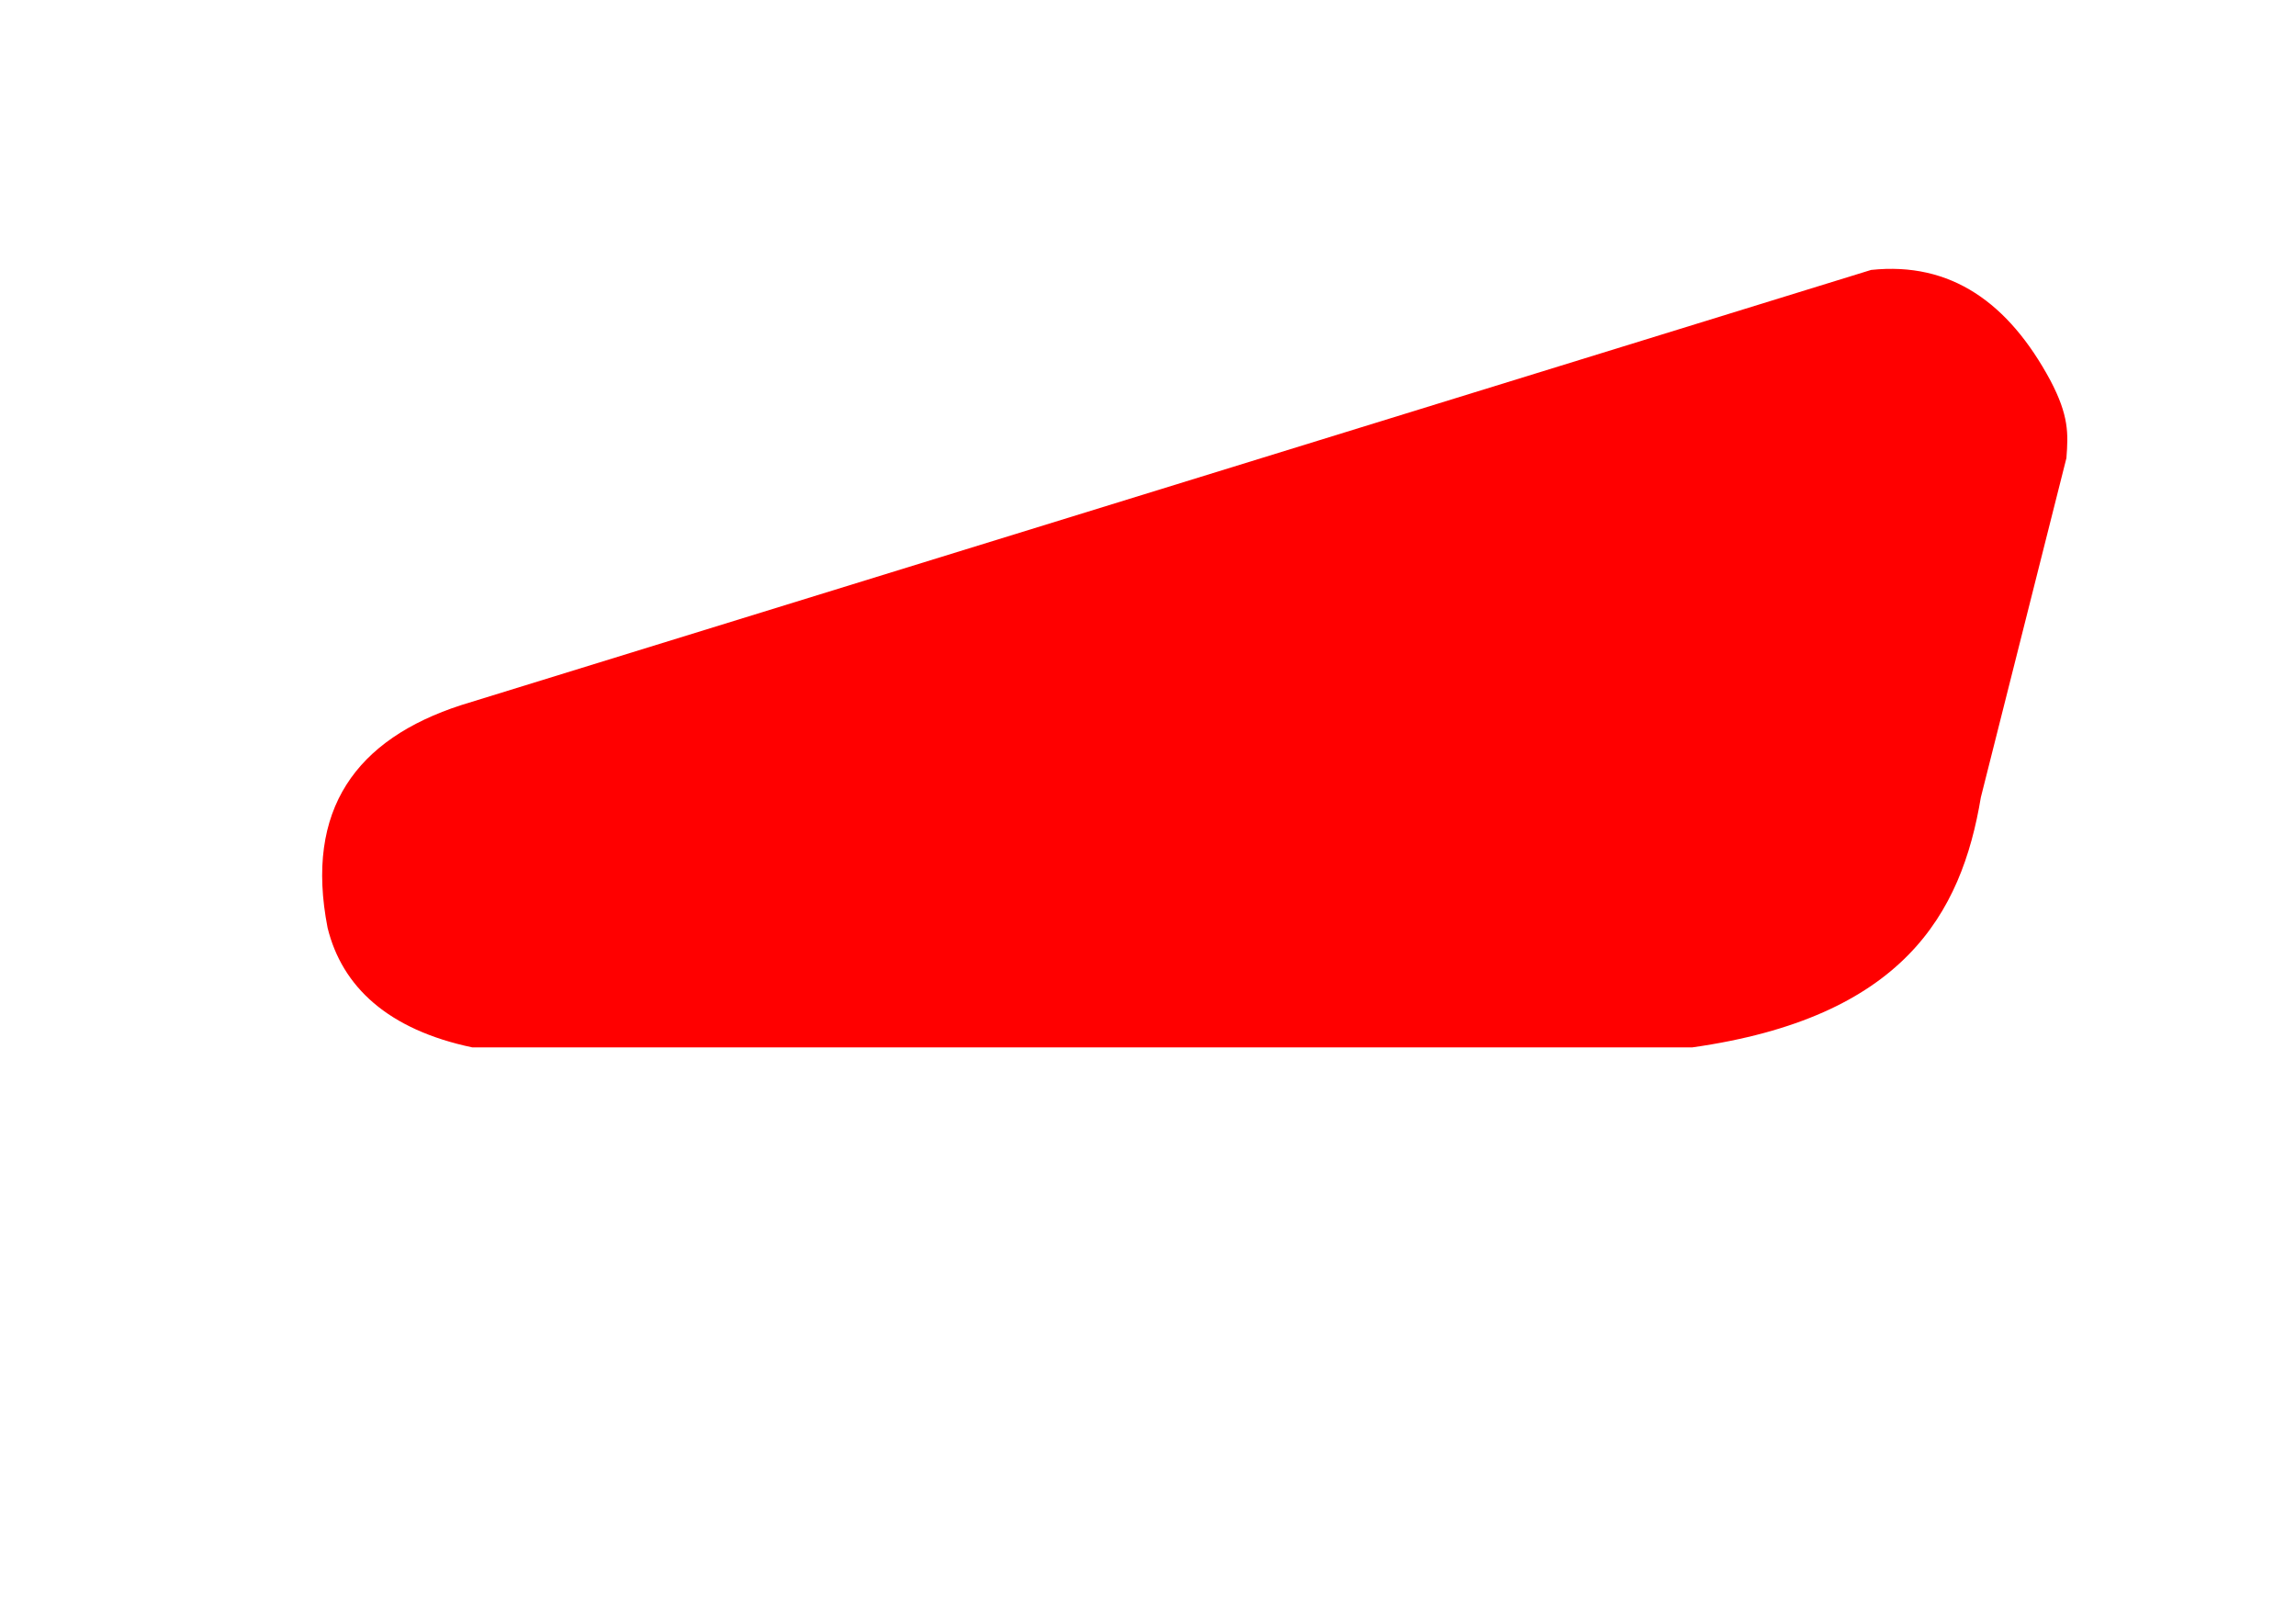 <?xml version="1.0" encoding="UTF-8" standalone="no"?>
<!-- Created with Inkscape (http://www.inkscape.org/) -->

<svg
   width="297mm"
   height="210mm"
   viewBox="0 0 297 210"
   version="1.1"
   id="svg1"
   sodipodi:docname="BP28-side.svg"
   inkscape:version="1.3 (0e150ed6c4, 2023-07-21)"
   xmlns:inkscape="http://www.inkscape.org/namespaces/inkscape"
   xmlns:sodipodi="http://sodipodi.sourceforge.net/DTD/sodipodi-0.dtd"
   xmlns="http://www.w3.org/2000/svg"
   xmlns:svg="http://www.w3.org/2000/svg">
  <sodipodi:namedview
     id="namedview1"
     pagecolor="#ffffff"
     bordercolor="#000000"
     borderopacity="0.25"
     inkscape:showpageshadow="2"
     inkscape:pageopacity="0.0"
     inkscape:pagecheckerboard="0"
     inkscape:deskcolor="#d1d1d1"
     inkscape:document-units="mm"
     inkscape:zoom="2.1041947"
     inkscape:cx="510.40904"
     inkscape:cy="377.57912"
     inkscape:window-width="2560"
     inkscape:window-height="1377"
     inkscape:window-x="-8"
     inkscape:window-y="1077"
     inkscape:window-maximized="1"
     inkscape:current-layer="layer1"
     showgrid="true">
    <inkscape:grid
       id="grid1"
       units="mm"
       originx="0"
       originy="0"
       spacingx="1"
       spacingy="1"
       empcolor="#0099e5"
       empopacity="0.302"
       color="#0099e5"
       opacity="0.149"
       empspacing="5"
       dotted="false"
       gridanglex="30"
       gridanglez="30"
       visible="true" />
  </sodipodi:namedview>
  <defs
     id="defs1" />
  <g
     inkscape:label="Layer 1"
     inkscape:groupmode="layer"
     id="layer1">
    <path
       style="fill:#ff0000;stroke-width:0.265"
       d="M 42.376,120 C 39.381,104.66 46.101,95.59 59.659,91.195 L 242.041,34.911 c 10.33,-1.093 17.785,4.272 23.175,14.271 2.416,4.583 2.33,6.898 2.086,10.065 l -11.068,43.876 c -2.504,15.109 -10.095,28.486 -37.331,32.34 L 61.096,135.463 C 50.187,133.172 44.251,127.62 42.376,120 Z"
       id="path1"
       sodipodi:nodetypes="ccccccccc" />
  </g>
</svg>
